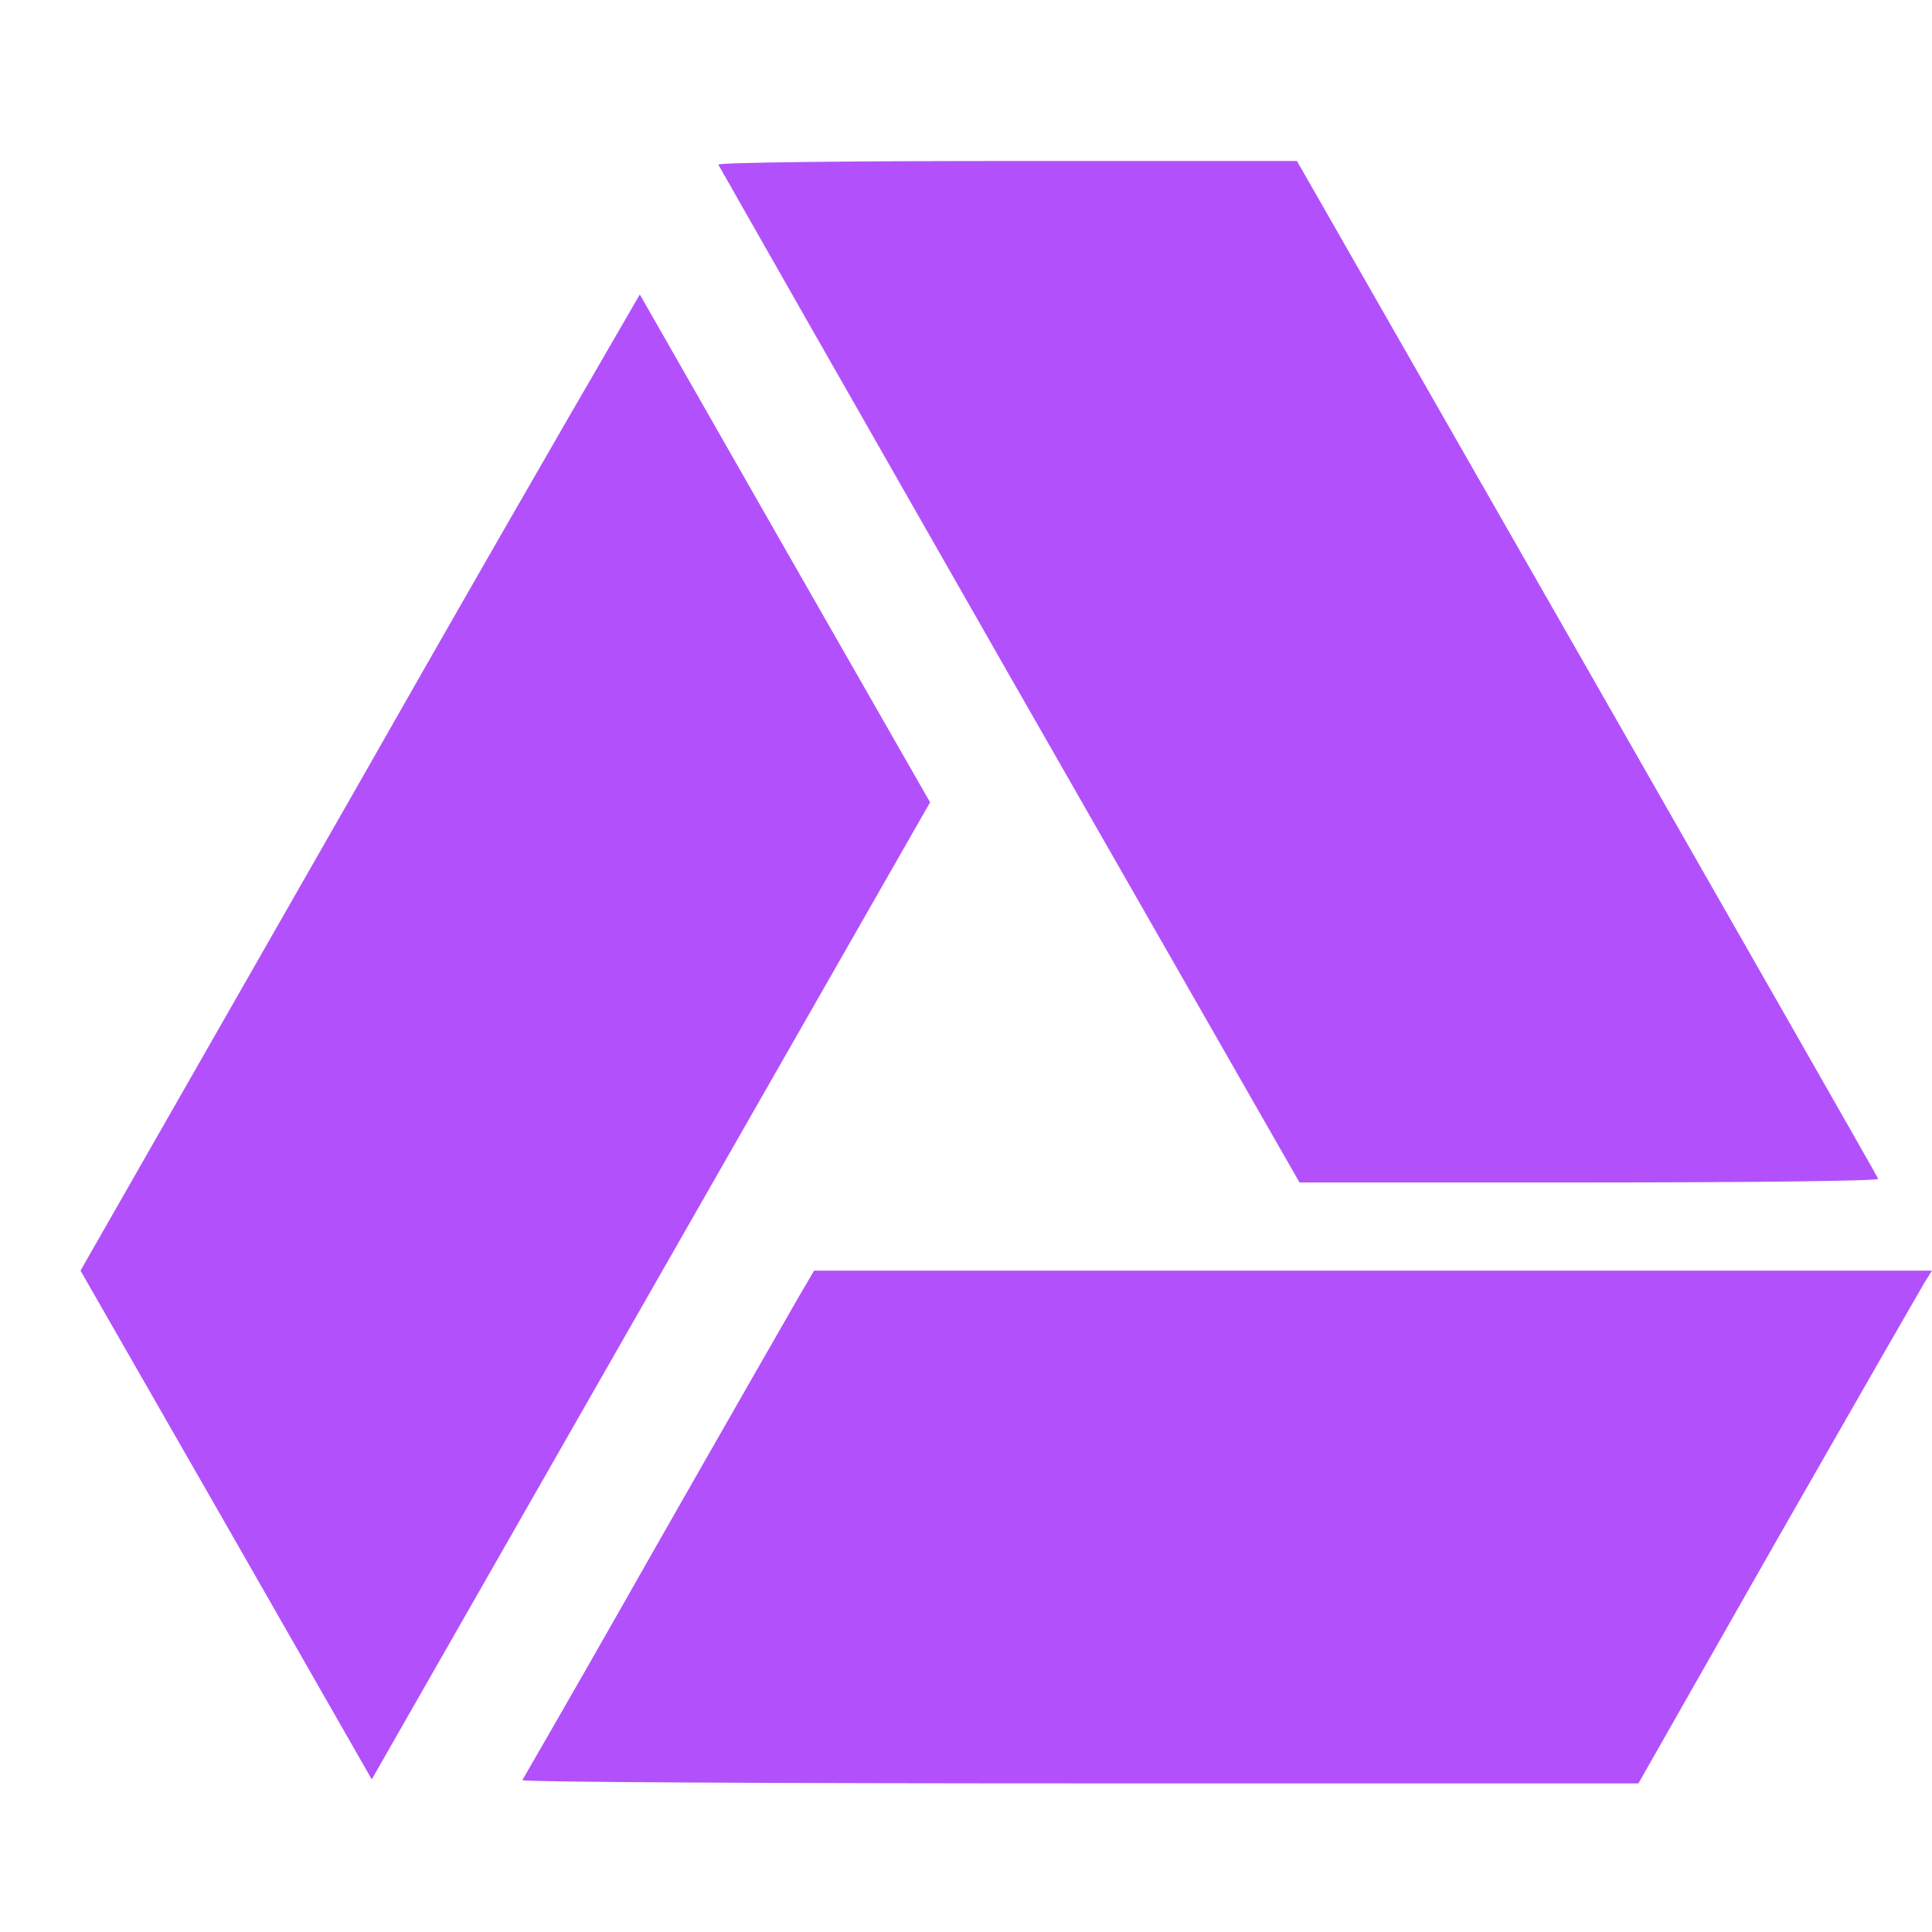 <svg width="24" height="24" viewBox="0 0 24 24" fill="none" xmlns="http://www.w3.org/2000/svg">
<path d="M12.51 2C10.514 2 8.912 2.019 8.923 2.045C8.932 2.064 10.559 4.921 12.539 8.389L16.143 14.689H19.746C21.74 14.689 23.343 14.67 23.332 14.644C23.327 14.625 21.695 11.768 19.714 8.3L16.111 2H12.51ZM7.948 3.658C6.779 5.671 5.619 7.69 4.469 9.714L1 15.784L2.811 18.944L4.618 22.104L8.087 16.033L11.554 9.967L9.752 6.817C8.762 5.085 7.953 3.664 7.948 3.658ZM10.113 15.784L9.918 16.117C9.809 16.307 8.998 17.72 8.117 19.267C7.578 20.218 7.036 21.167 6.489 22.113C6.48 22.138 9.594 22.154 13.41 22.154H20.353L22.074 19.128C23.024 17.466 23.847 16.033 23.9 15.944L24 15.784H17.053H10.113Z" fill="#B251FB"/>
</svg>
